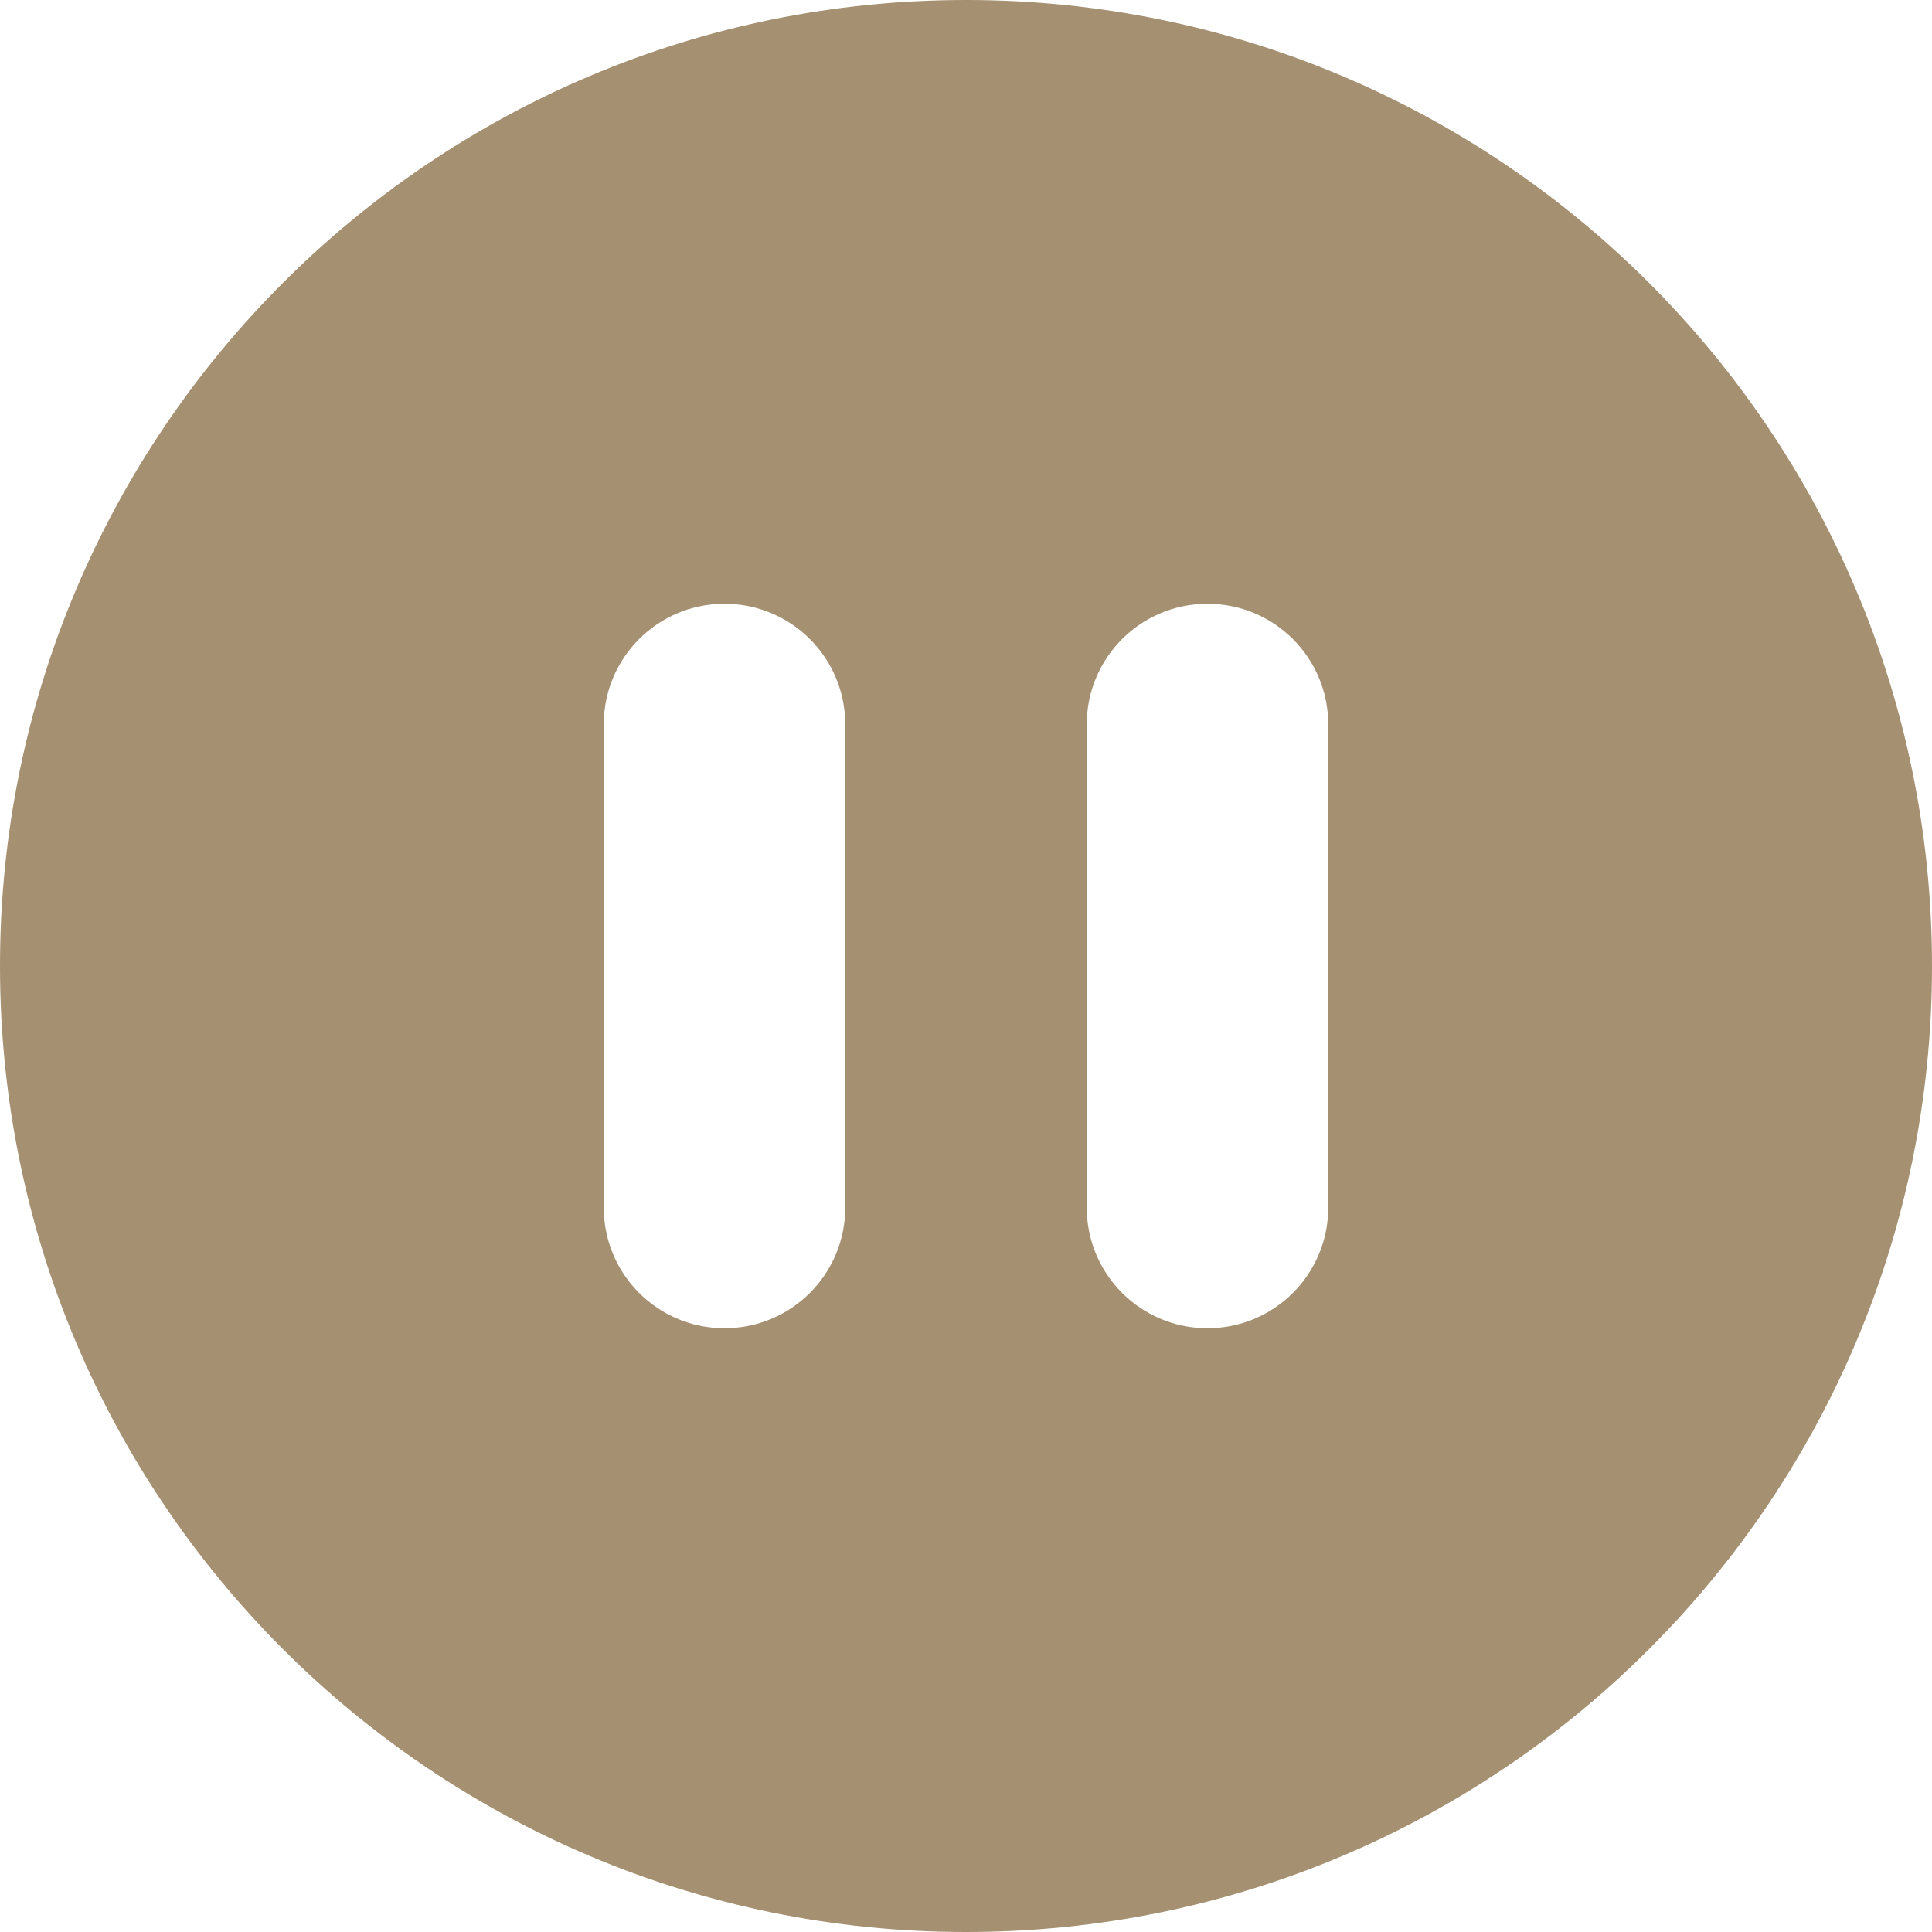 <svg width="30" height="30" viewBox="0 0 30 30" fill="none" xmlns="http://www.w3.org/2000/svg">
<path d="M15 30C23.285 30 30 23.285 30 15C30 6.715 23.285 0 15 0C6.715 0 0 6.715 0 15C0 23.285 6.715 30 15 30ZM13.125 11.25V18.75C13.125 19.787 12.287 20.625 11.25 20.625C10.213 20.625 9.375 19.787 9.375 18.75V11.25C9.375 10.213 10.213 9.375 11.25 9.375C12.287 9.375 13.125 10.213 13.125 11.25ZM20.625 11.25V18.75C20.625 19.787 19.787 20.625 18.75 20.625C17.713 20.625 16.875 19.787 16.875 18.75V11.25C16.875 10.213 17.713 9.375 18.75 9.375C19.787 9.375 20.625 10.213 20.625 11.25Z" fill="#A59071"/>
</svg>
